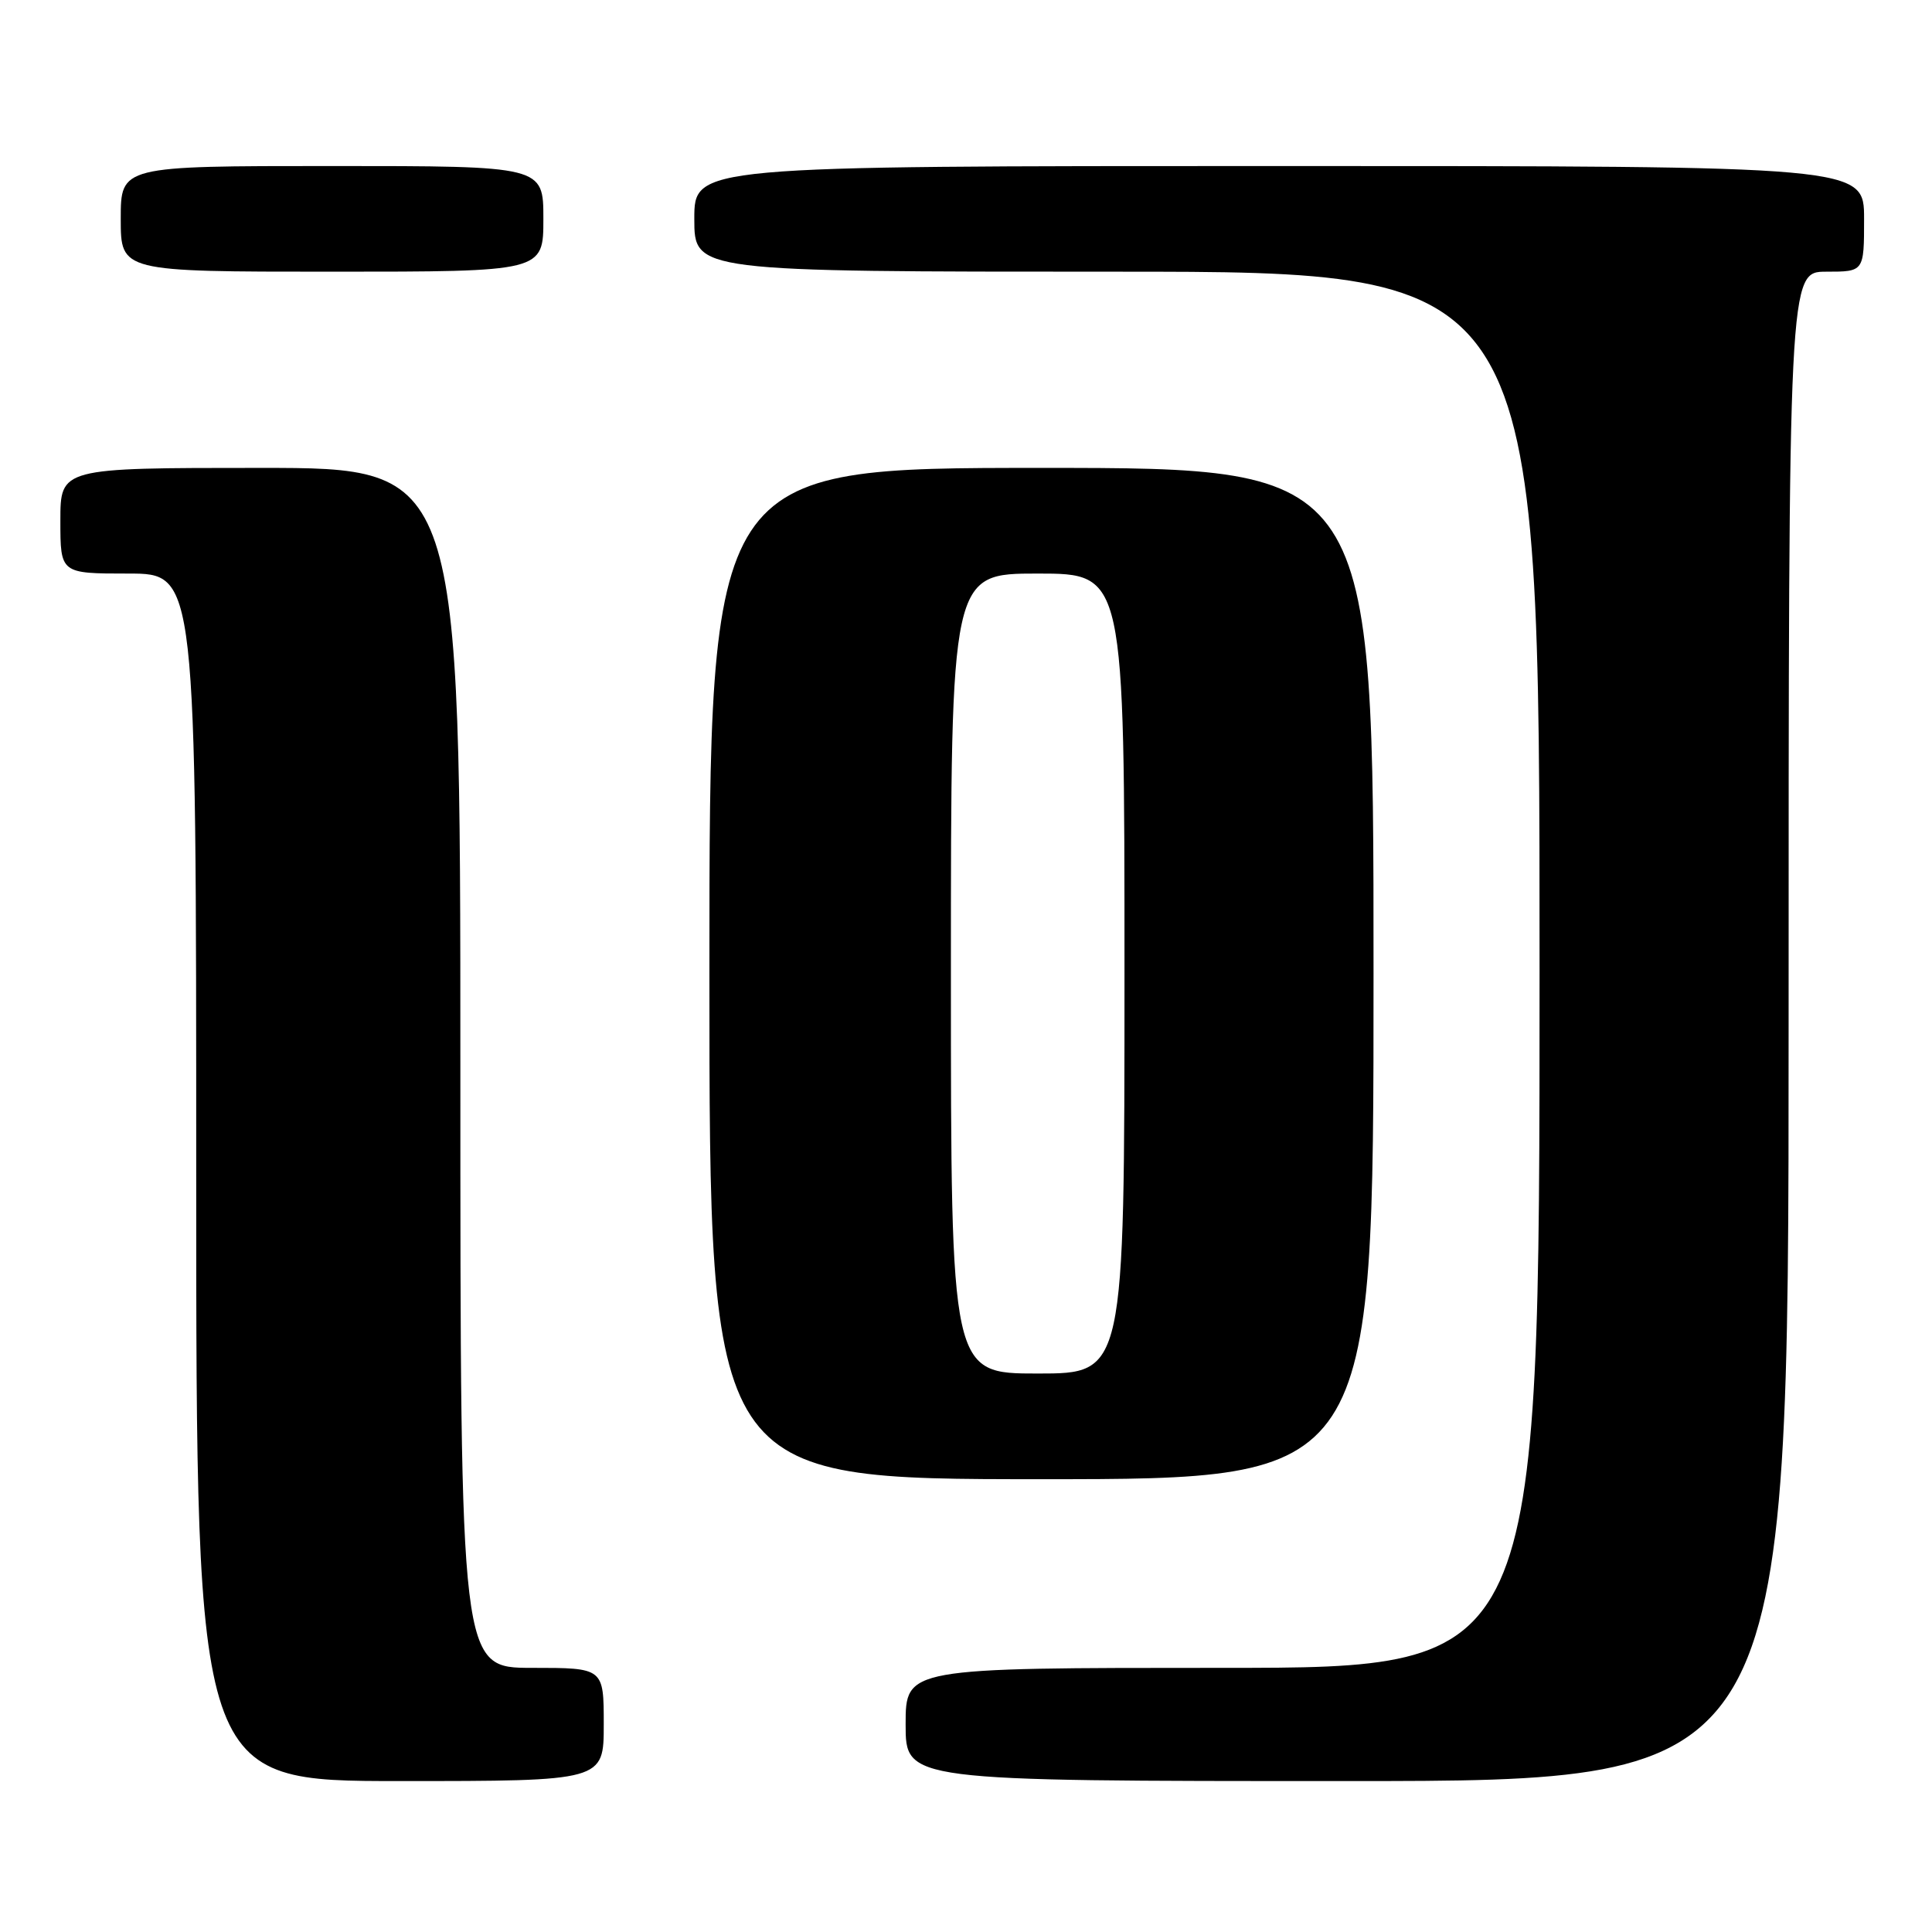 <?xml version="1.0" encoding="UTF-8" standalone="no"?>
<!DOCTYPE svg PUBLIC "-//W3C//DTD SVG 1.1//EN" "http://www.w3.org/Graphics/SVG/1.1/DTD/svg11.dtd" >
<svg xmlns="http://www.w3.org/2000/svg" xmlns:xlink="http://www.w3.org/1999/xlink" version="1.1" viewBox="0 0 256 256">
 <g >
 <path fill="currentColor"
d=" M 80.00 228.50 C 80.00 221.00 80.00 221.00 70.50 221.00 C 61.00 221.00 61.00 221.00 61.00 141.50 C 61.00 62.00 61.00 62.00 34.50 62.00 C 8.00 62.00 8.00 62.00 8.00 69.00 C 8.00 76.00 8.00 76.00 17.00 76.00 C 26.00 76.00 26.00 76.00 26.00 156.00 C 26.00 236.00 26.00 236.00 53.00 236.00 C 80.00 236.00 80.00 236.00 80.00 228.50 Z  M 237.00 136.00 C 237.00 36.00 237.00 36.00 242.00 36.00 C 247.00 36.00 247.00 36.00 247.00 29.00 C 247.00 22.00 247.00 22.00 169.50 22.00 C 92.00 22.00 92.00 22.00 92.00 29.00 C 92.00 36.00 92.00 36.00 148.00 36.00 C 204.00 36.00 204.00 36.00 204.00 128.50 C 204.00 221.00 204.00 221.00 162.00 221.00 C 120.00 221.00 120.00 221.00 120.00 228.50 C 120.00 236.00 120.00 236.00 178.50 236.00 C 237.00 236.00 237.00 236.00 237.00 136.00 Z  M 182.00 129.00 C 182.00 62.00 182.00 62.00 138.00 62.00 C 94.00 62.00 94.00 62.00 94.00 129.00 C 94.00 196.00 94.00 196.00 138.00 196.00 C 182.00 196.00 182.00 196.00 182.00 129.00 Z  M 72.00 29.00 C 72.00 22.00 72.00 22.00 44.00 22.00 C 16.00 22.00 16.00 22.00 16.00 29.00 C 16.00 36.00 16.00 36.00 44.00 36.00 C 72.00 36.00 72.00 36.00 72.00 29.00 Z  M 126.00 129.00 C 126.00 76.00 126.00 76.00 137.50 76.00 C 149.00 76.00 149.00 76.00 149.00 129.00 C 149.00 182.00 149.00 182.00 137.50 182.00 C 126.00 182.00 126.00 182.00 126.00 129.00 Z "/>
</g>
</svg>